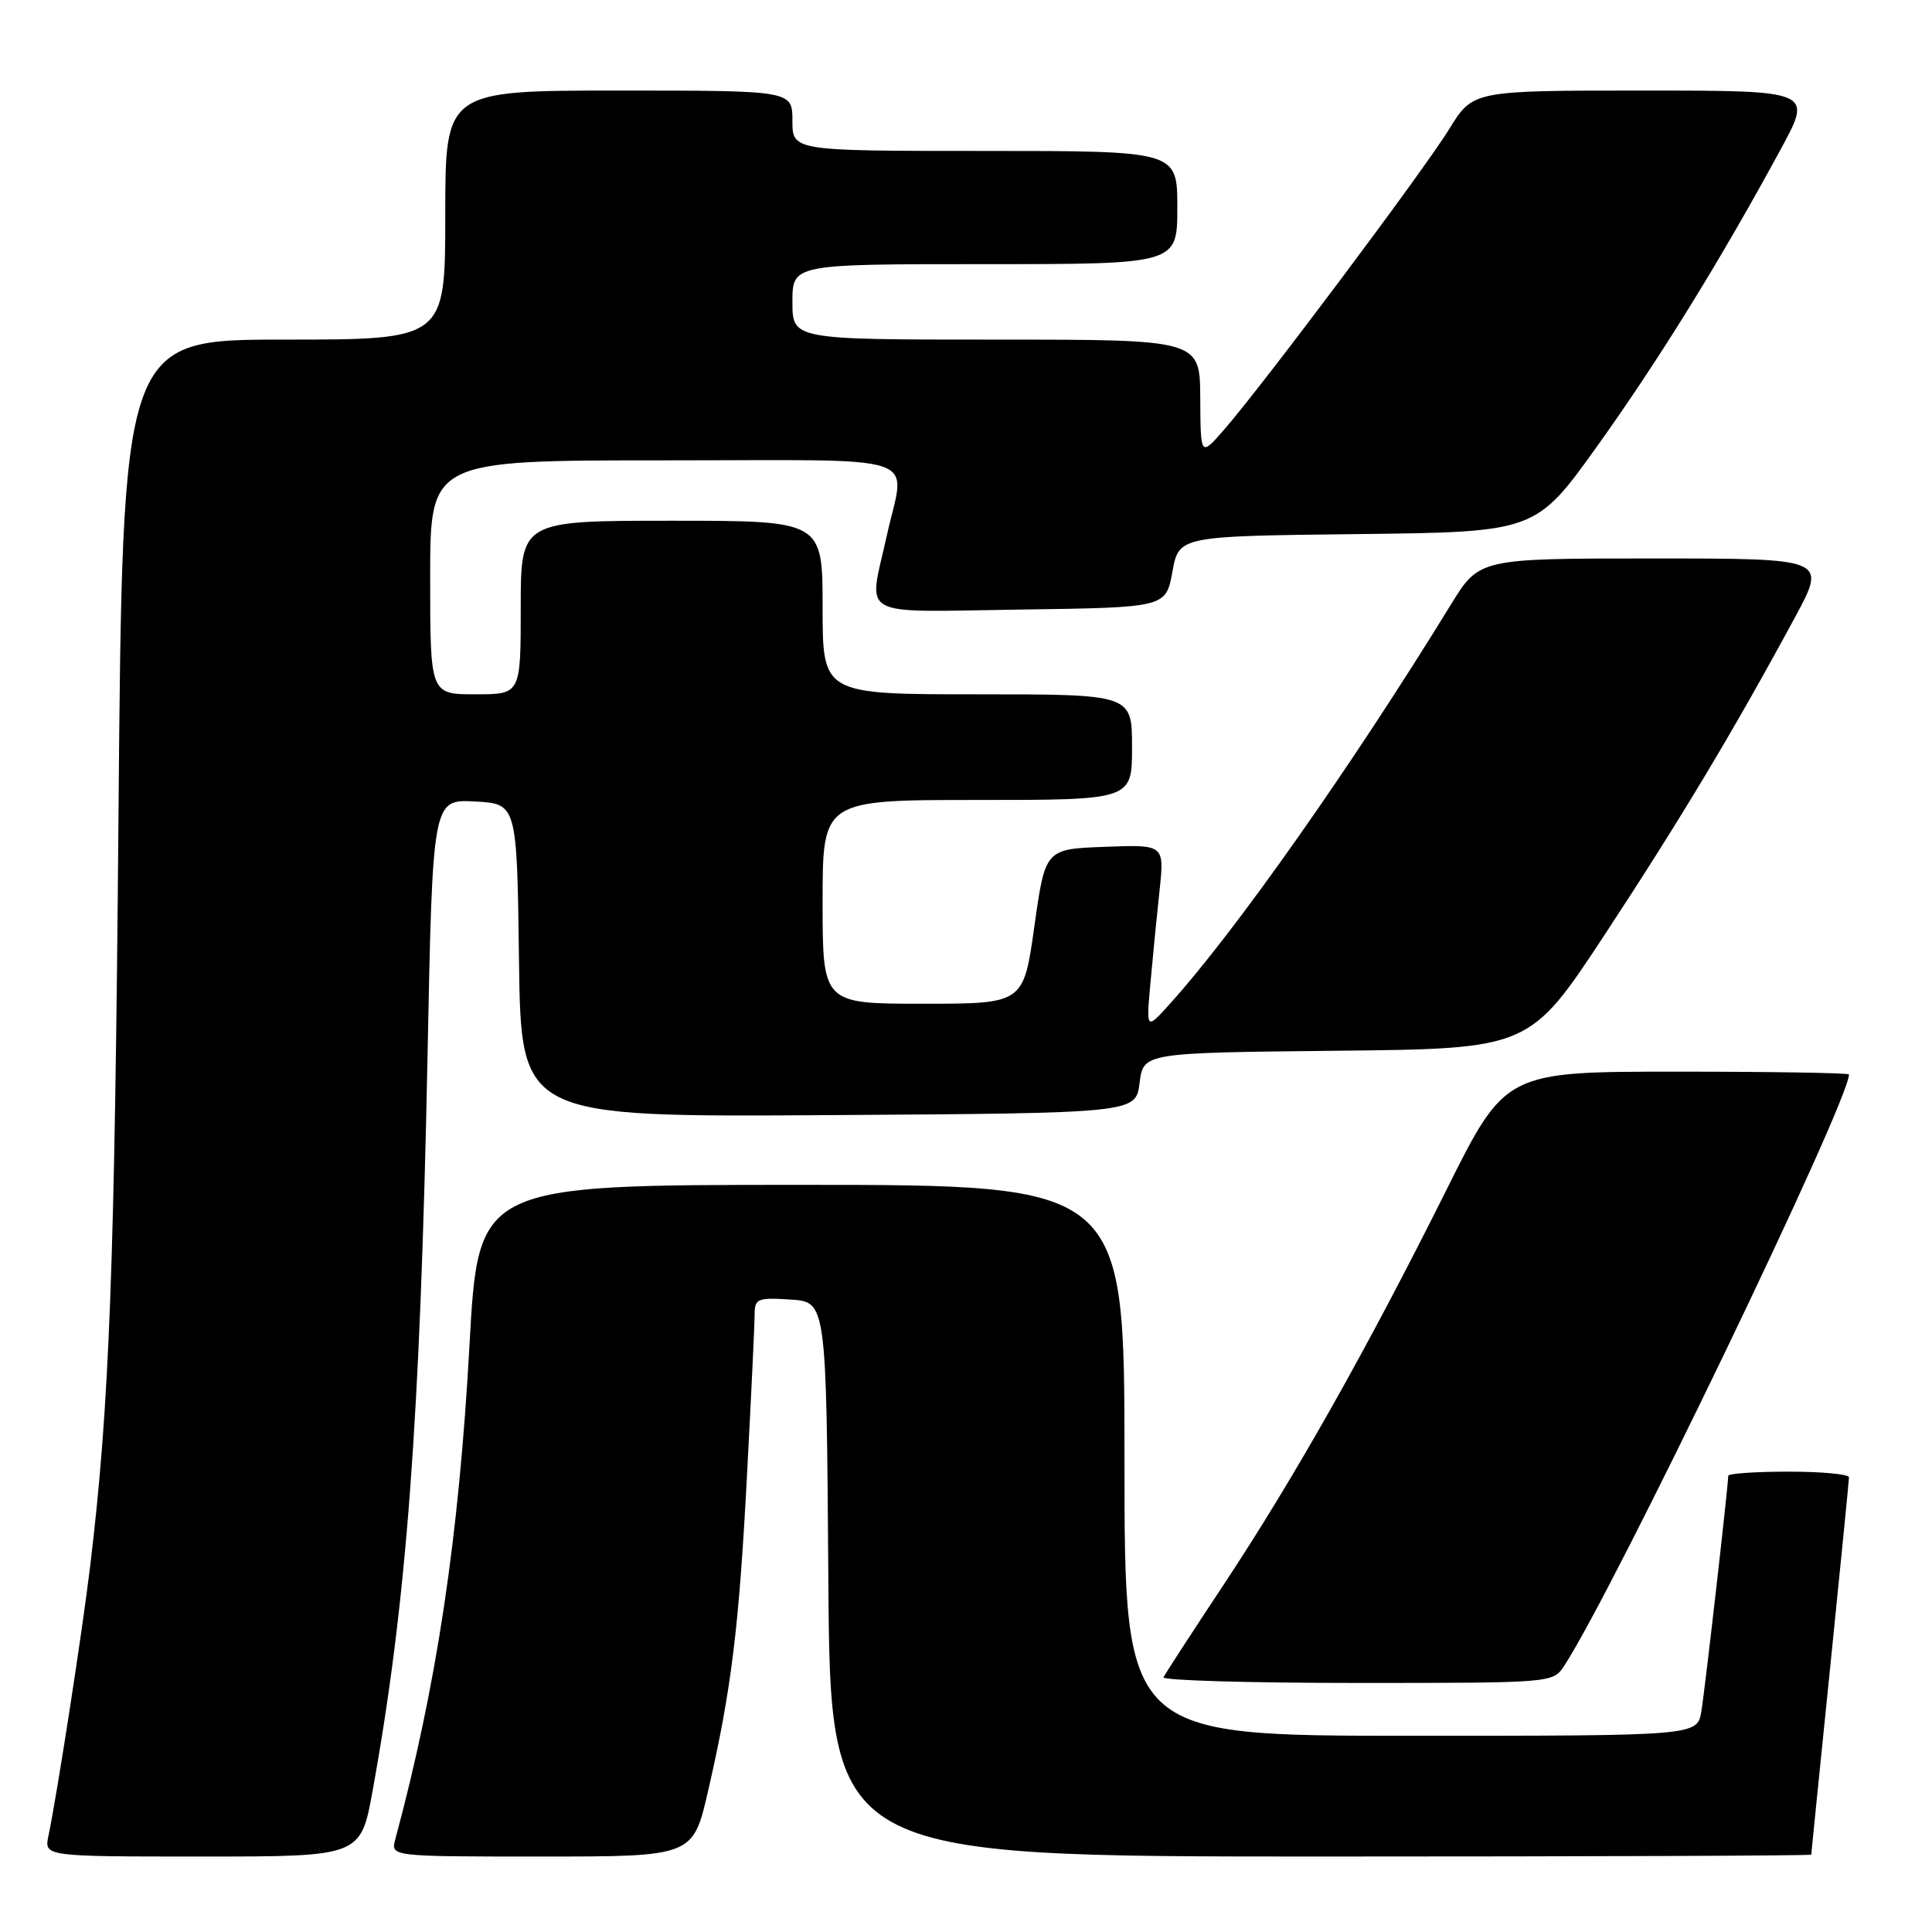 <?xml version="1.0" encoding="UTF-8" standalone="no"?>
<!DOCTYPE svg PUBLIC "-//W3C//DTD SVG 1.1//EN" "http://www.w3.org/Graphics/SVG/1.1/DTD/svg11.dtd" >
<svg xmlns="http://www.w3.org/2000/svg" xmlns:xlink="http://www.w3.org/1999/xlink" version="1.1" viewBox="0 0 256 256">
 <g >
 <path fill="currentColor"
d=" M 49.38 237.25 C 53.89 212.32 55.68 188.32 56.65 140.01 C 57.32 105.91 57.32 105.91 62.91 106.20 C 68.50 106.50 68.50 106.50 68.77 127.26 C 69.04 148.02 69.04 148.02 109.77 147.76 C 150.50 147.50 150.50 147.50 151.00 143.50 C 151.50 139.50 151.50 139.50 177.09 139.23 C 202.69 138.97 202.69 138.97 212.71 123.73 C 222.65 108.61 229.84 96.62 237.87 81.75 C 242.05 74.00 242.05 74.00 219.03 74.00 C 196.01 74.00 196.01 74.00 192.25 80.11 C 179.05 101.60 163.73 123.36 155.03 133.00 C 151.87 136.50 151.87 136.50 152.44 130.25 C 152.75 126.81 153.29 121.28 153.65 117.96 C 154.29 111.91 154.29 111.91 146.40 112.21 C 138.50 112.50 138.50 112.50 137.06 122.75 C 135.62 133.00 135.62 133.00 122.31 133.00 C 109.00 133.00 109.00 133.00 109.00 119.50 C 109.00 106.00 109.00 106.00 129.50 106.00 C 150.00 106.00 150.00 106.00 150.00 99.00 C 150.00 92.00 150.00 92.00 129.50 92.00 C 109.00 92.00 109.00 92.00 109.00 80.50 C 109.00 69.00 109.00 69.00 89.00 69.00 C 69.00 69.00 69.00 69.00 69.00 80.50 C 69.00 92.00 69.00 92.00 63.00 92.00 C 57.00 92.00 57.00 92.00 57.00 76.50 C 57.00 61.00 57.00 61.00 88.00 61.00 C 123.33 61.00 119.95 59.85 117.50 71.00 C 115.06 82.07 113.26 81.08 135.24 80.77 C 154.48 80.50 154.48 80.50 155.35 75.77 C 156.21 71.04 156.21 71.04 179.85 70.77 C 203.50 70.50 203.50 70.50 211.72 59.00 C 219.90 47.55 227.97 34.50 235.97 19.75 C 240.18 12.00 240.18 12.00 217.68 12.00 C 195.17 12.00 195.17 12.00 192.03 17.10 C 188.68 22.55 167.24 51.17 162.14 57.00 C 159.08 60.50 159.08 60.50 159.04 52.75 C 159.00 45.00 159.00 45.00 132.00 45.00 C 105.00 45.00 105.00 45.00 105.00 40.00 C 105.00 35.00 105.00 35.00 130.50 35.00 C 156.00 35.00 156.00 35.00 156.00 27.50 C 156.00 20.00 156.00 20.00 130.50 20.00 C 105.00 20.00 105.00 20.00 105.00 16.00 C 105.00 12.00 105.00 12.00 82.00 12.00 C 59.00 12.00 59.00 12.00 59.00 28.50 C 59.00 45.00 59.00 45.00 37.62 45.00 C 16.23 45.00 16.23 45.00 15.70 108.25 C 15.20 167.95 14.51 186.25 11.95 207.50 C 10.89 216.29 7.57 237.77 6.42 243.25 C 5.84 246.00 5.84 246.00 26.82 246.00 C 47.79 246.00 47.79 246.00 49.38 237.25 Z  M 93.84 237.25 C 96.92 223.85 97.92 215.73 98.99 195.29 C 99.54 184.96 99.99 175.46 99.99 174.20 C 100.00 172.07 100.37 171.91 104.75 172.20 C 109.50 172.50 109.50 172.50 109.76 209.25 C 110.02 246.00 110.02 246.00 175.01 246.00 C 210.76 246.00 240.00 245.89 240.00 245.75 C 240.00 245.61 241.13 234.47 242.50 221.00 C 243.87 207.53 245.00 196.16 245.00 195.75 C 245.00 195.34 241.40 195.00 237.00 195.00 C 232.60 195.00 229.00 195.25 229.00 195.55 C 229.00 196.84 225.93 223.79 225.44 226.75 C 224.91 230.00 224.91 230.00 186.95 230.00 C 149.00 230.00 149.00 230.00 149.00 193.50 C 149.00 157.00 149.00 157.00 106.19 157.00 C 63.38 157.00 63.38 157.00 62.21 178.25 C 60.80 203.81 57.87 223.32 52.37 243.75 C 51.77 246.00 51.77 246.00 71.80 246.00 C 91.83 246.00 91.83 246.00 93.84 237.25 Z  M 207.27 220.72 C 213.82 210.71 245.00 145.98 245.00 142.37 C 245.00 142.17 234.76 142.00 222.24 142.00 C 199.47 142.00 199.47 142.00 191.63 157.73 C 181.13 178.77 171.54 195.77 162.22 209.86 C 157.98 216.26 154.36 221.84 154.17 222.25 C 153.99 222.66 165.52 223.00 179.80 223.00 C 205.74 223.00 205.77 223.00 207.27 220.72 Z "/>
</g>
</svg>